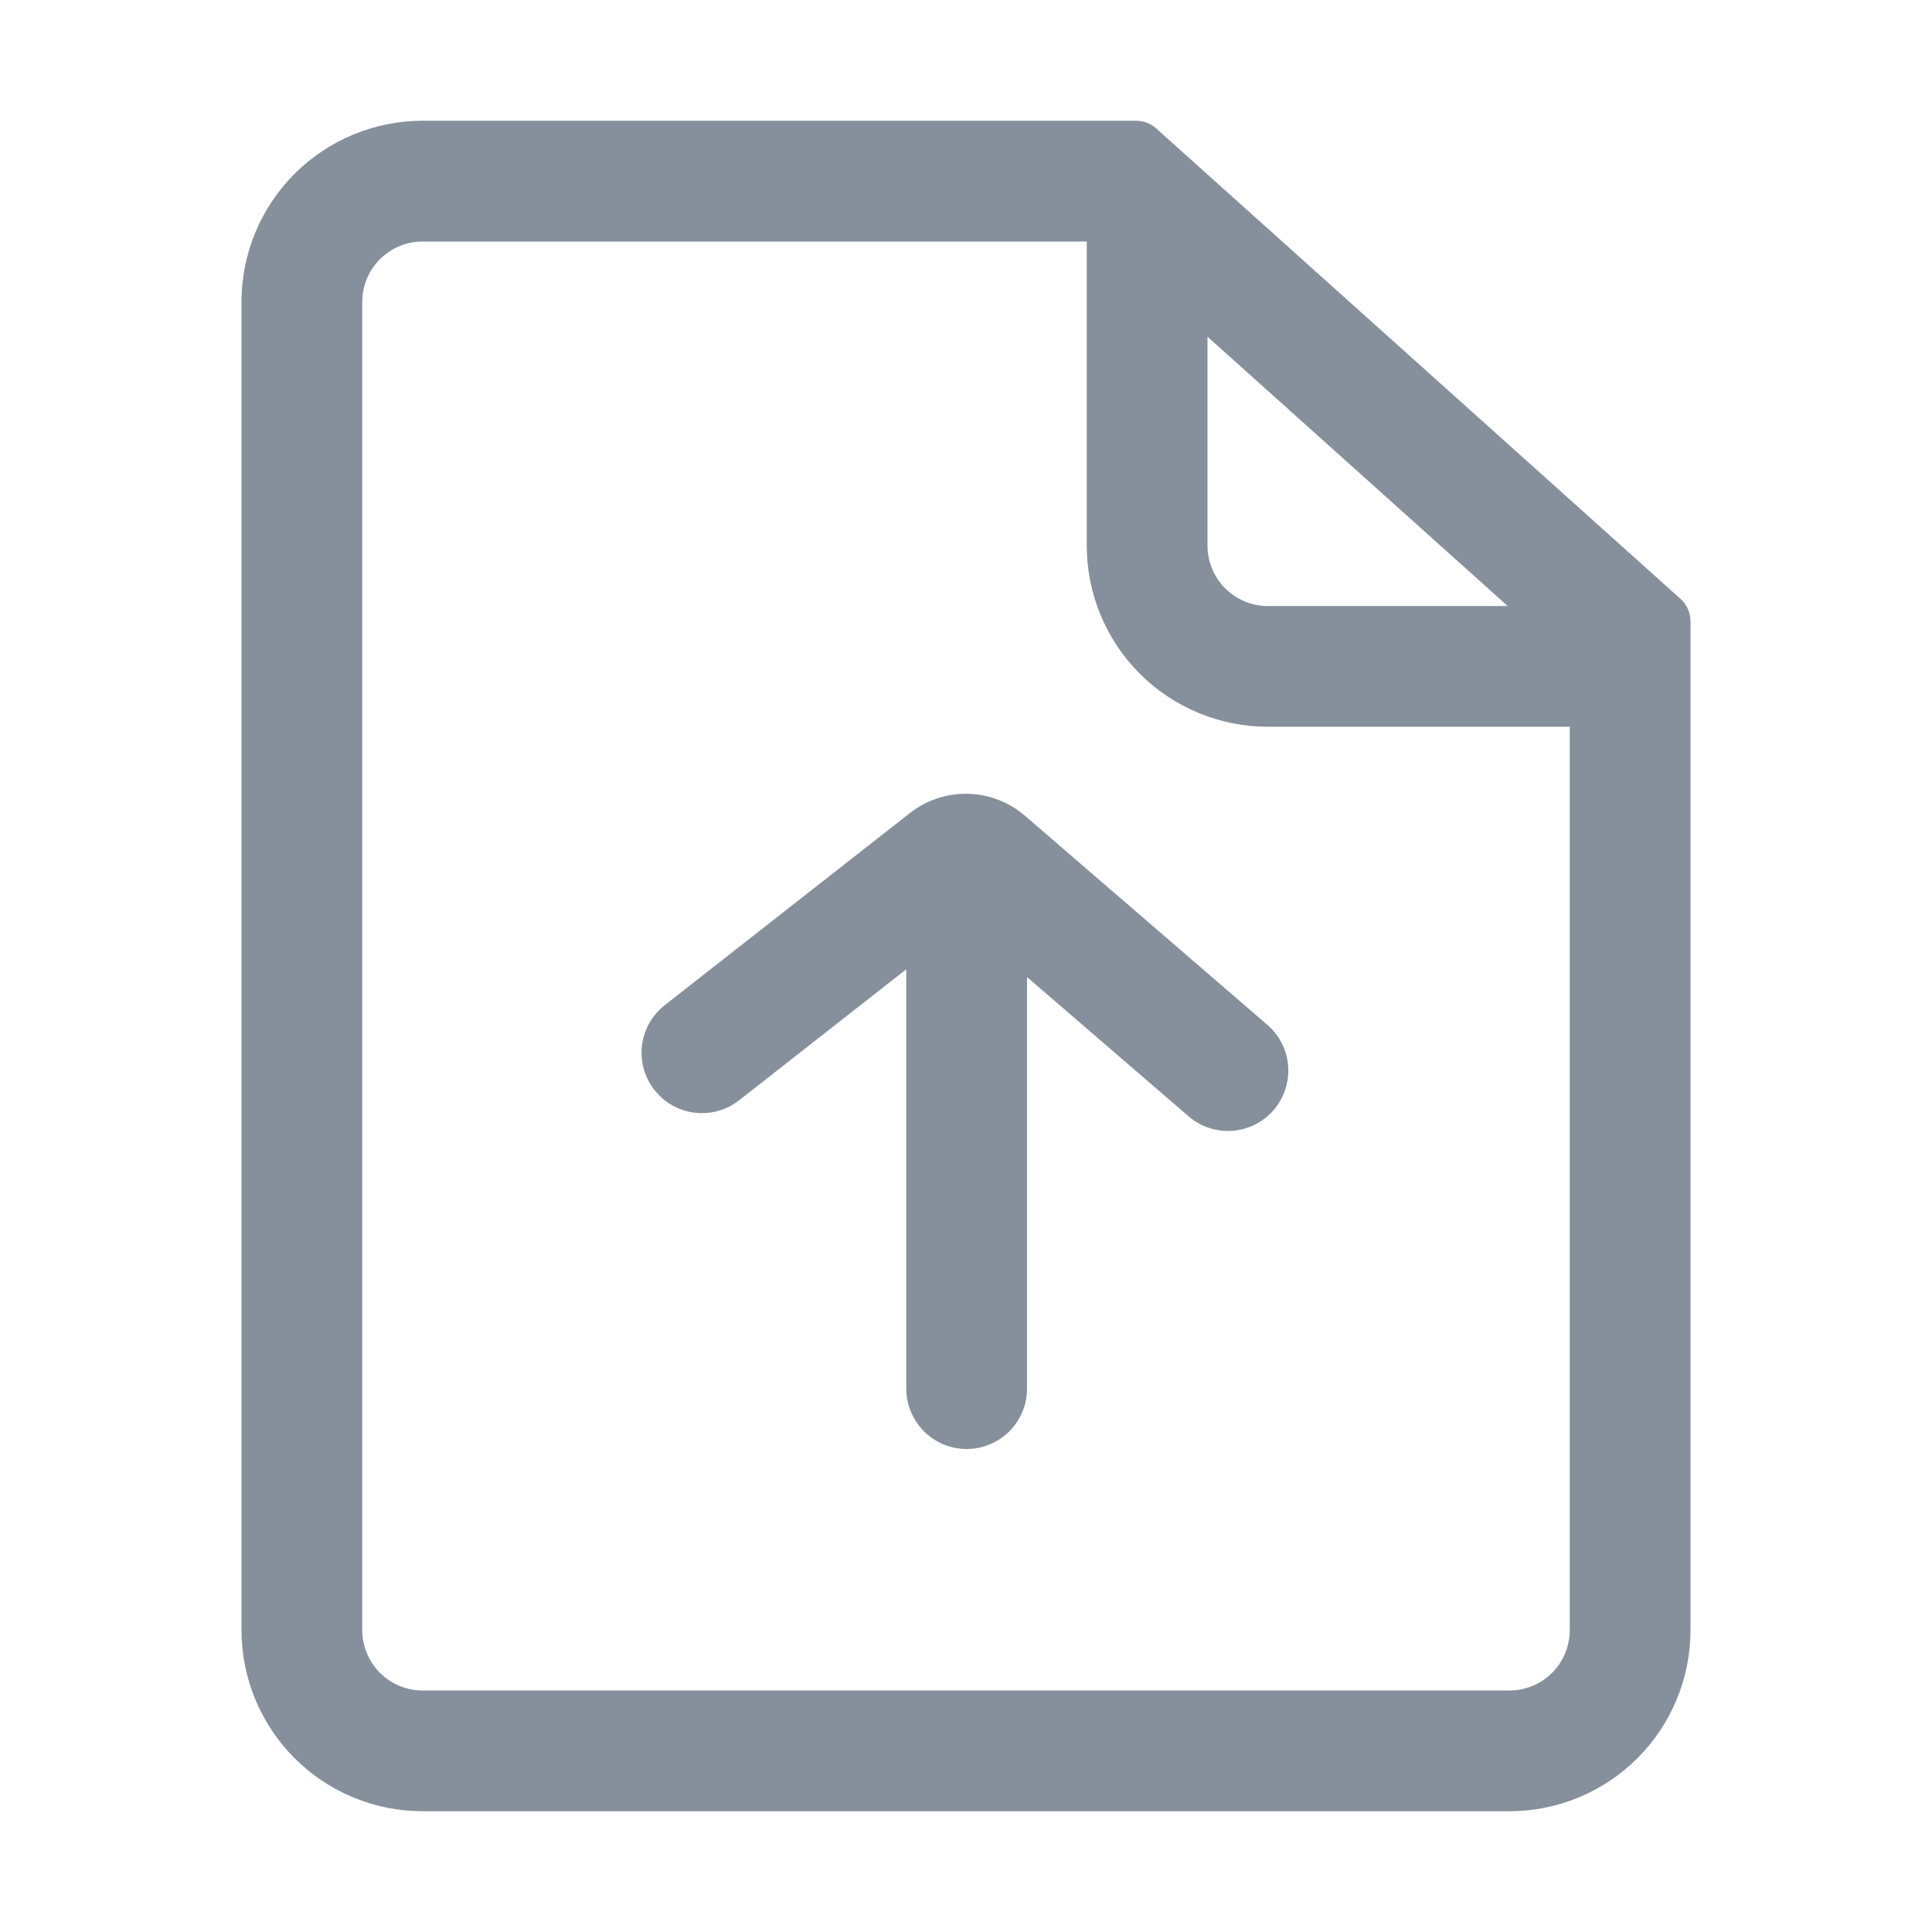 <svg width="36" height="36" viewBox="0 0 36 36" fill="none" xmlns="http://www.w3.org/2000/svg">
<path d="M21.169 2.25C21.308 2.25 21.442 2.301 21.545 2.394L31.313 11.158C31.372 11.21 31.419 11.275 31.451 11.347C31.483 11.419 31.5 11.497 31.5 11.576V30.375C31.5 31.27 31.144 32.129 30.512 32.761C29.879 33.394 29.02 33.75 28.125 33.75H7.875C6.98 33.75 6.121 33.394 5.489 32.761C4.856 32.129 4.5 31.27 4.5 30.375V5.625C4.5 4.73 4.856 3.871 5.489 3.239C6.121 2.606 6.98 2.25 7.875 2.25H21.169ZM20.25 4.5H7.875C7.577 4.5 7.29 4.619 7.08 4.83C6.869 5.04 6.75 5.327 6.75 5.625V30.375C6.75 30.673 6.869 30.959 7.08 31.171C7.29 31.381 7.577 31.5 7.875 31.5H28.125C28.423 31.5 28.709 31.381 28.921 31.171C29.131 30.959 29.25 30.673 29.25 30.375V13.542H23.625C22.73 13.542 21.871 13.186 21.238 12.553C20.606 11.92 20.25 11.062 20.25 10.167V4.5ZM19.098 15.2L23.596 19.08C23.712 19.175 23.807 19.293 23.877 19.425C23.947 19.558 23.989 19.703 24.002 19.853C24.015 20.002 23.997 20.153 23.951 20.295C23.905 20.438 23.831 20.57 23.733 20.684C23.635 20.797 23.515 20.89 23.381 20.956C23.247 21.023 23.1 21.062 22.951 21.072C22.801 21.081 22.651 21.06 22.509 21.011C22.368 20.961 22.238 20.884 22.127 20.783L19.137 18.206V25.875C19.137 26.173 19.019 26.459 18.808 26.671C18.597 26.881 18.311 27 18.012 27C17.714 27 17.428 26.881 17.217 26.671C17.006 26.459 16.887 26.173 16.887 25.875V18.061L13.773 20.502C13.558 20.671 13.288 20.755 13.015 20.74C12.741 20.724 12.483 20.609 12.288 20.416L12.194 20.311C12.103 20.195 12.035 20.061 11.996 19.919C11.956 19.777 11.945 19.628 11.962 19.481C11.98 19.335 12.027 19.193 12.099 19.064C12.172 18.936 12.269 18.822 12.385 18.731L16.955 15.15C17.262 14.909 17.644 14.782 18.035 14.791C18.426 14.8 18.802 14.945 19.098 15.2ZM22.5 6.273V10.168C22.5 10.466 22.619 10.752 22.829 10.963C23.041 11.174 23.327 11.293 23.625 11.293L28.093 11.292L22.499 6.273H22.5Z" fill="#86909C"/>
</svg>
